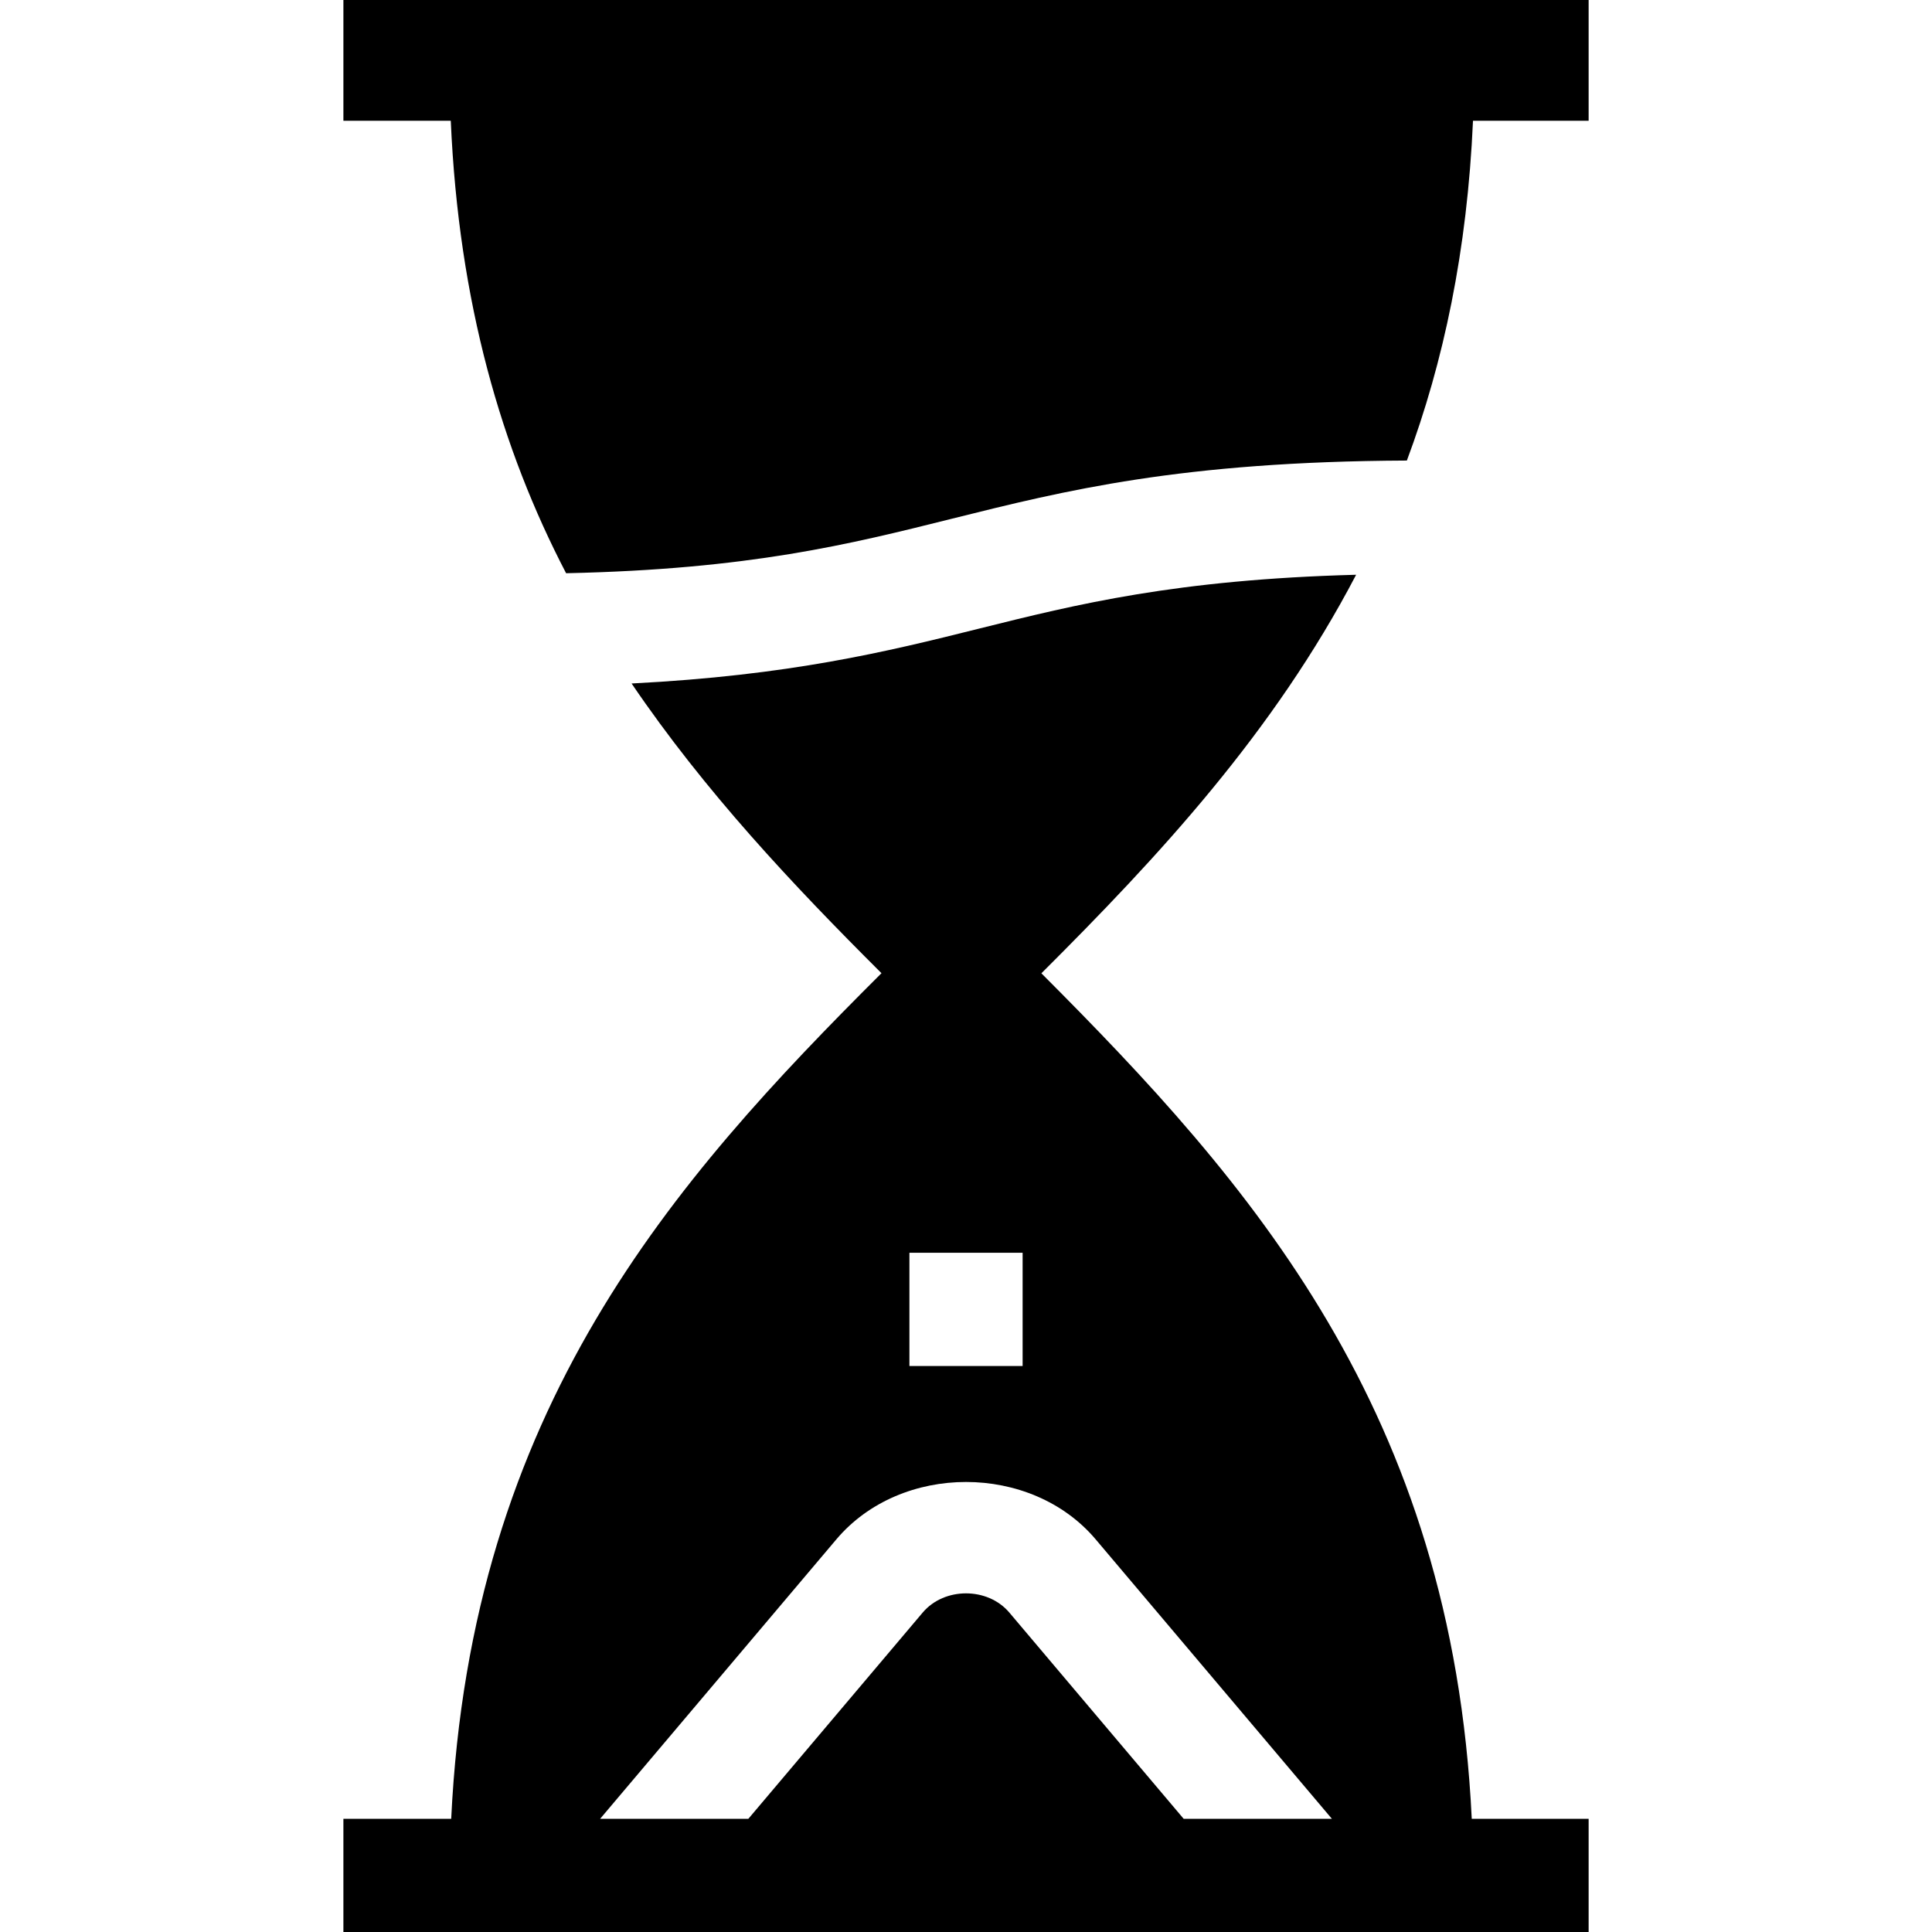 <svg id="Capa_1" enable-background="new 0 0 512 512" height="512" viewBox="0 0 512 512" width="512" xmlns="http://www.w3.org/2000/svg"><g><path d="m91.005 0v32h28.455c2.104 48.181 13.458 87.059 30.562 119.91 48.638-1.044 75.018-7.637 102.35-14.471 29.949-7.473 60.571-15.117 120.463-15.39 9.725-26.054 16.007-55.656 17.523-90.049h30.646v-32c-3.129 0-333.645 0-329.999 0z"/><path d="m390.03 482c-5.219-108.181-58.517-168.437-114.051-224.066 31.143-31.049 61.562-63.82 83.41-105.617-47.695 1.278-74.013 7.806-99.752 14.229-24.778 6.204-50.334 12.438-92.258 14.584 19.446 28.634 42.603 53.227 66.222 76.776-55.35 55.174-108.814 115.393-114.027 224.094h-28.57v30c5.442 0 333.032 0 330 0v-30c-3.02 0-33.994 0-30.974 0zm-149.025-150h30v30h-30zm72.676 150-46.207-54.668c-5.742-6.768-17.197-6.768-22.939 0l-46.212 54.668h-39.282l62.584-74.033c17.139-20.303 51.621-20.303 68.76 0l62.576 74.033z"/></g></svg>